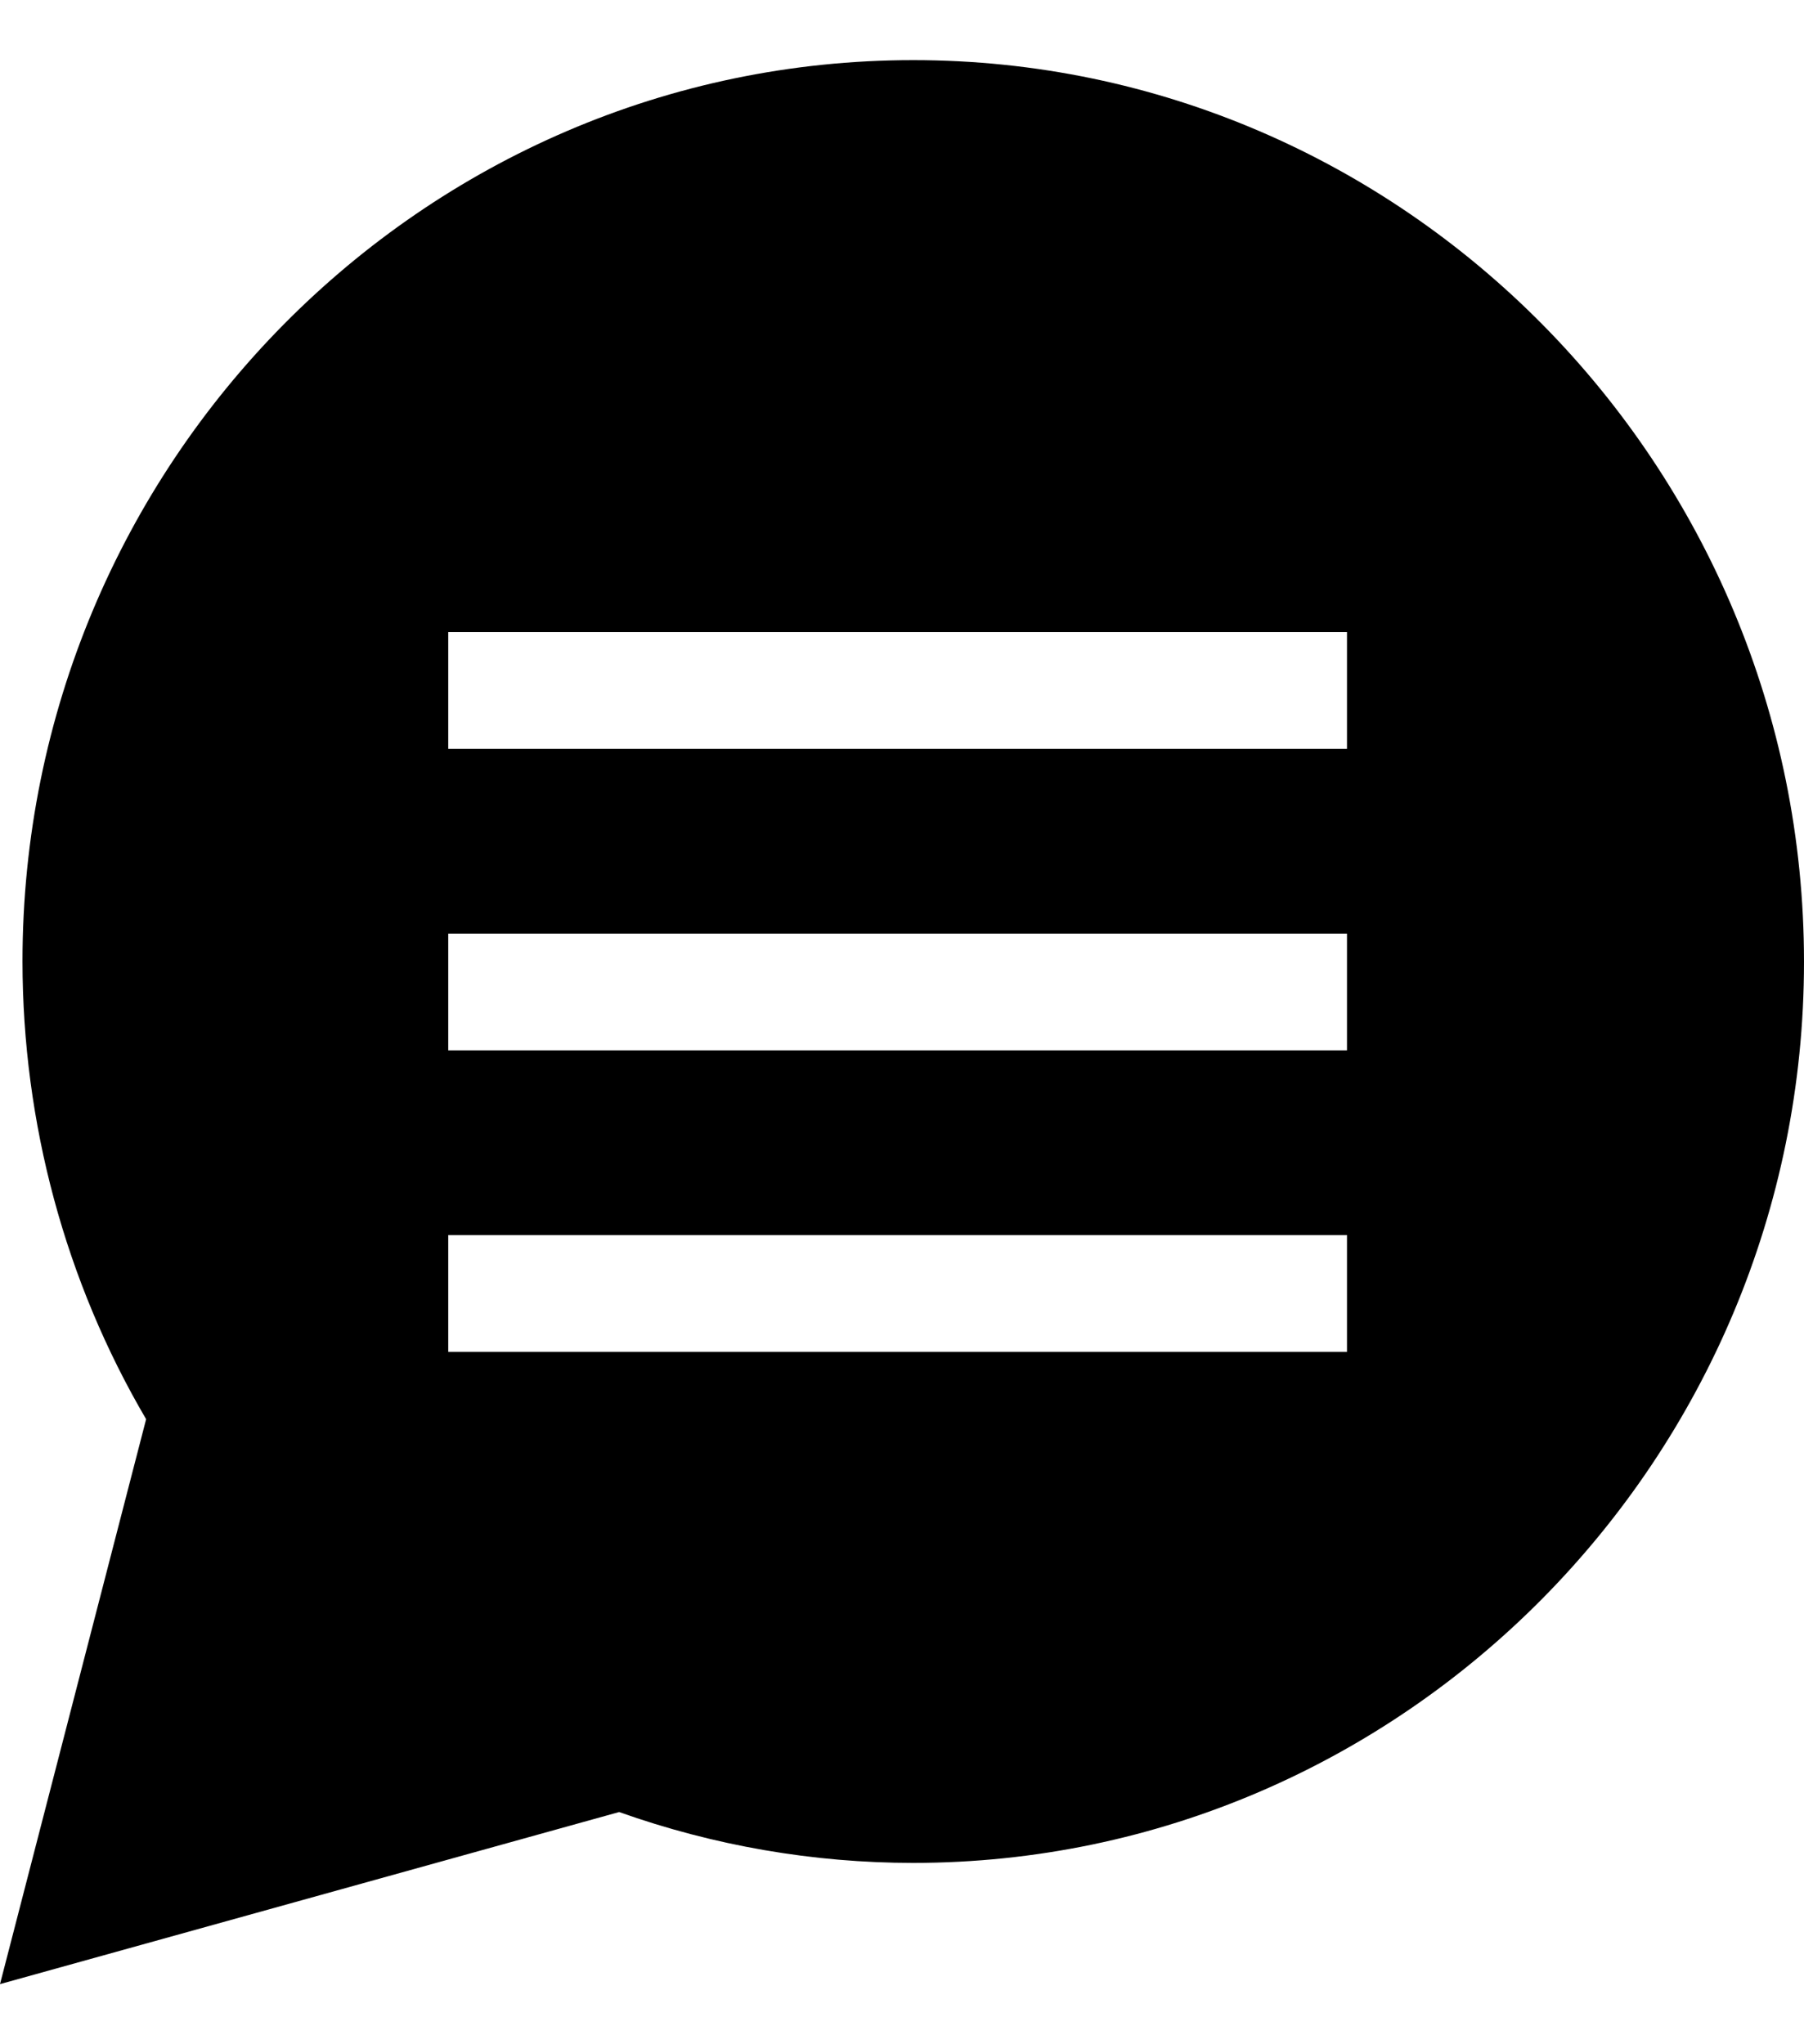 <svg width="15" height="17" viewBox="0 0 15 17" fill="none" xmlns="http://www.w3.org/2000/svg">
    <path
        d="M7.594 0.5C3.511 0.5 0.187 3.862 0.187 7.995C0.188 9.339 0.543 10.657 1.215 11.802L0 16.5L5.148 15.069C5.935 15.349 6.762 15.492 7.593 15.492C11.667 15.492 15 12.13 15 7.999C15 3.868 11.675 0.5 7.593 0.5L7.594 0.5ZM11.2 11.242H3.727V10.271H11.2V11.242ZM11.2 8.735H3.727V7.764H11.2V8.735ZM11.2 6.227H3.727V5.256H11.2V6.227Z"
        fill="currentColor" />
</svg>